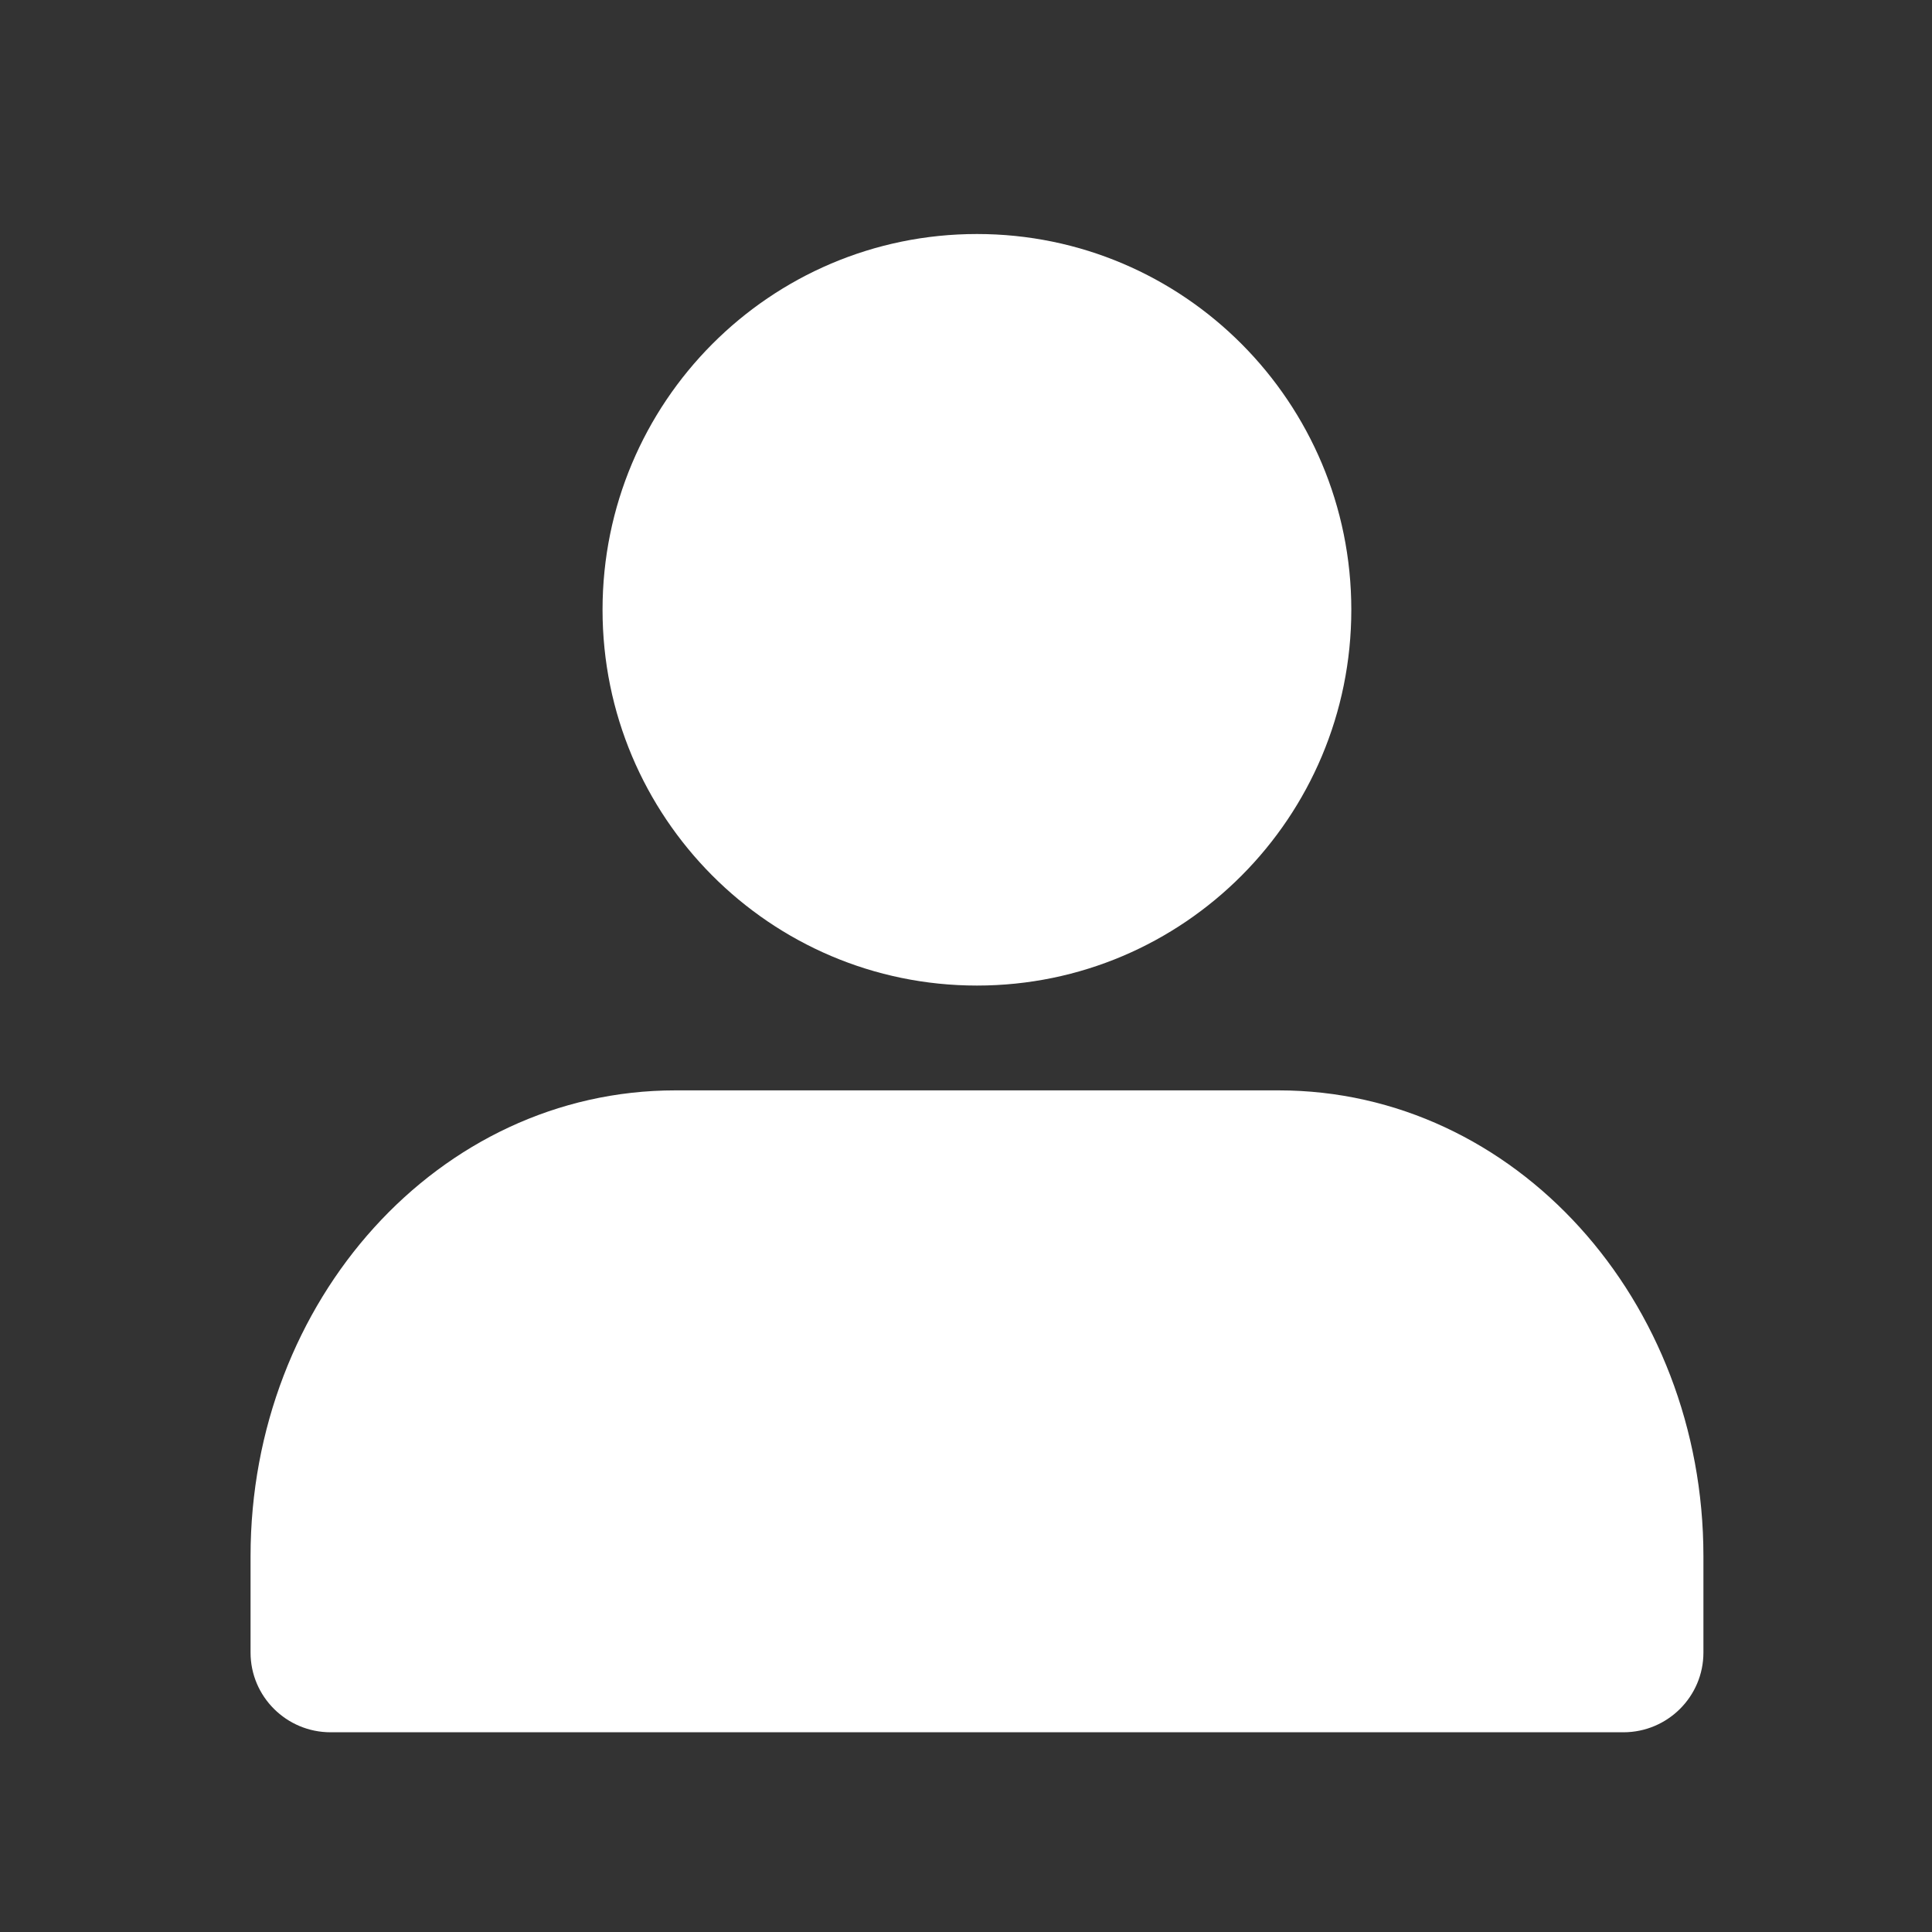 <svg width="16" height="16" viewBox="0 0 16 16" fill="none" xmlns="http://www.w3.org/2000/svg">
<rect x="0" y="0" width="16" height="16" fill="#333333" stroke="none"/>
<path fill-rule="evenodd" clip-rule="evenodd" d="M10.589 9.03C12.55 9.03 14.107 10.773 14.107 12.887V13.686C14.107 14.05 13.81 14.346 13.444 14.346H2.738C2.372 14.346 2.075 14.05 2.075 13.686V12.887C2.075 10.773 3.632 9.03 5.593 9.03H10.589ZM8.091 1.938C9.805 1.938 11.191 3.333 11.191 5.05C11.191 6.767 9.805 8.162 8.091 8.162C6.377 8.162 4.99 6.767 4.99 5.05C4.99 3.333 6.377 1.938 8.091 1.938Z" fill="white"/>
</svg>

